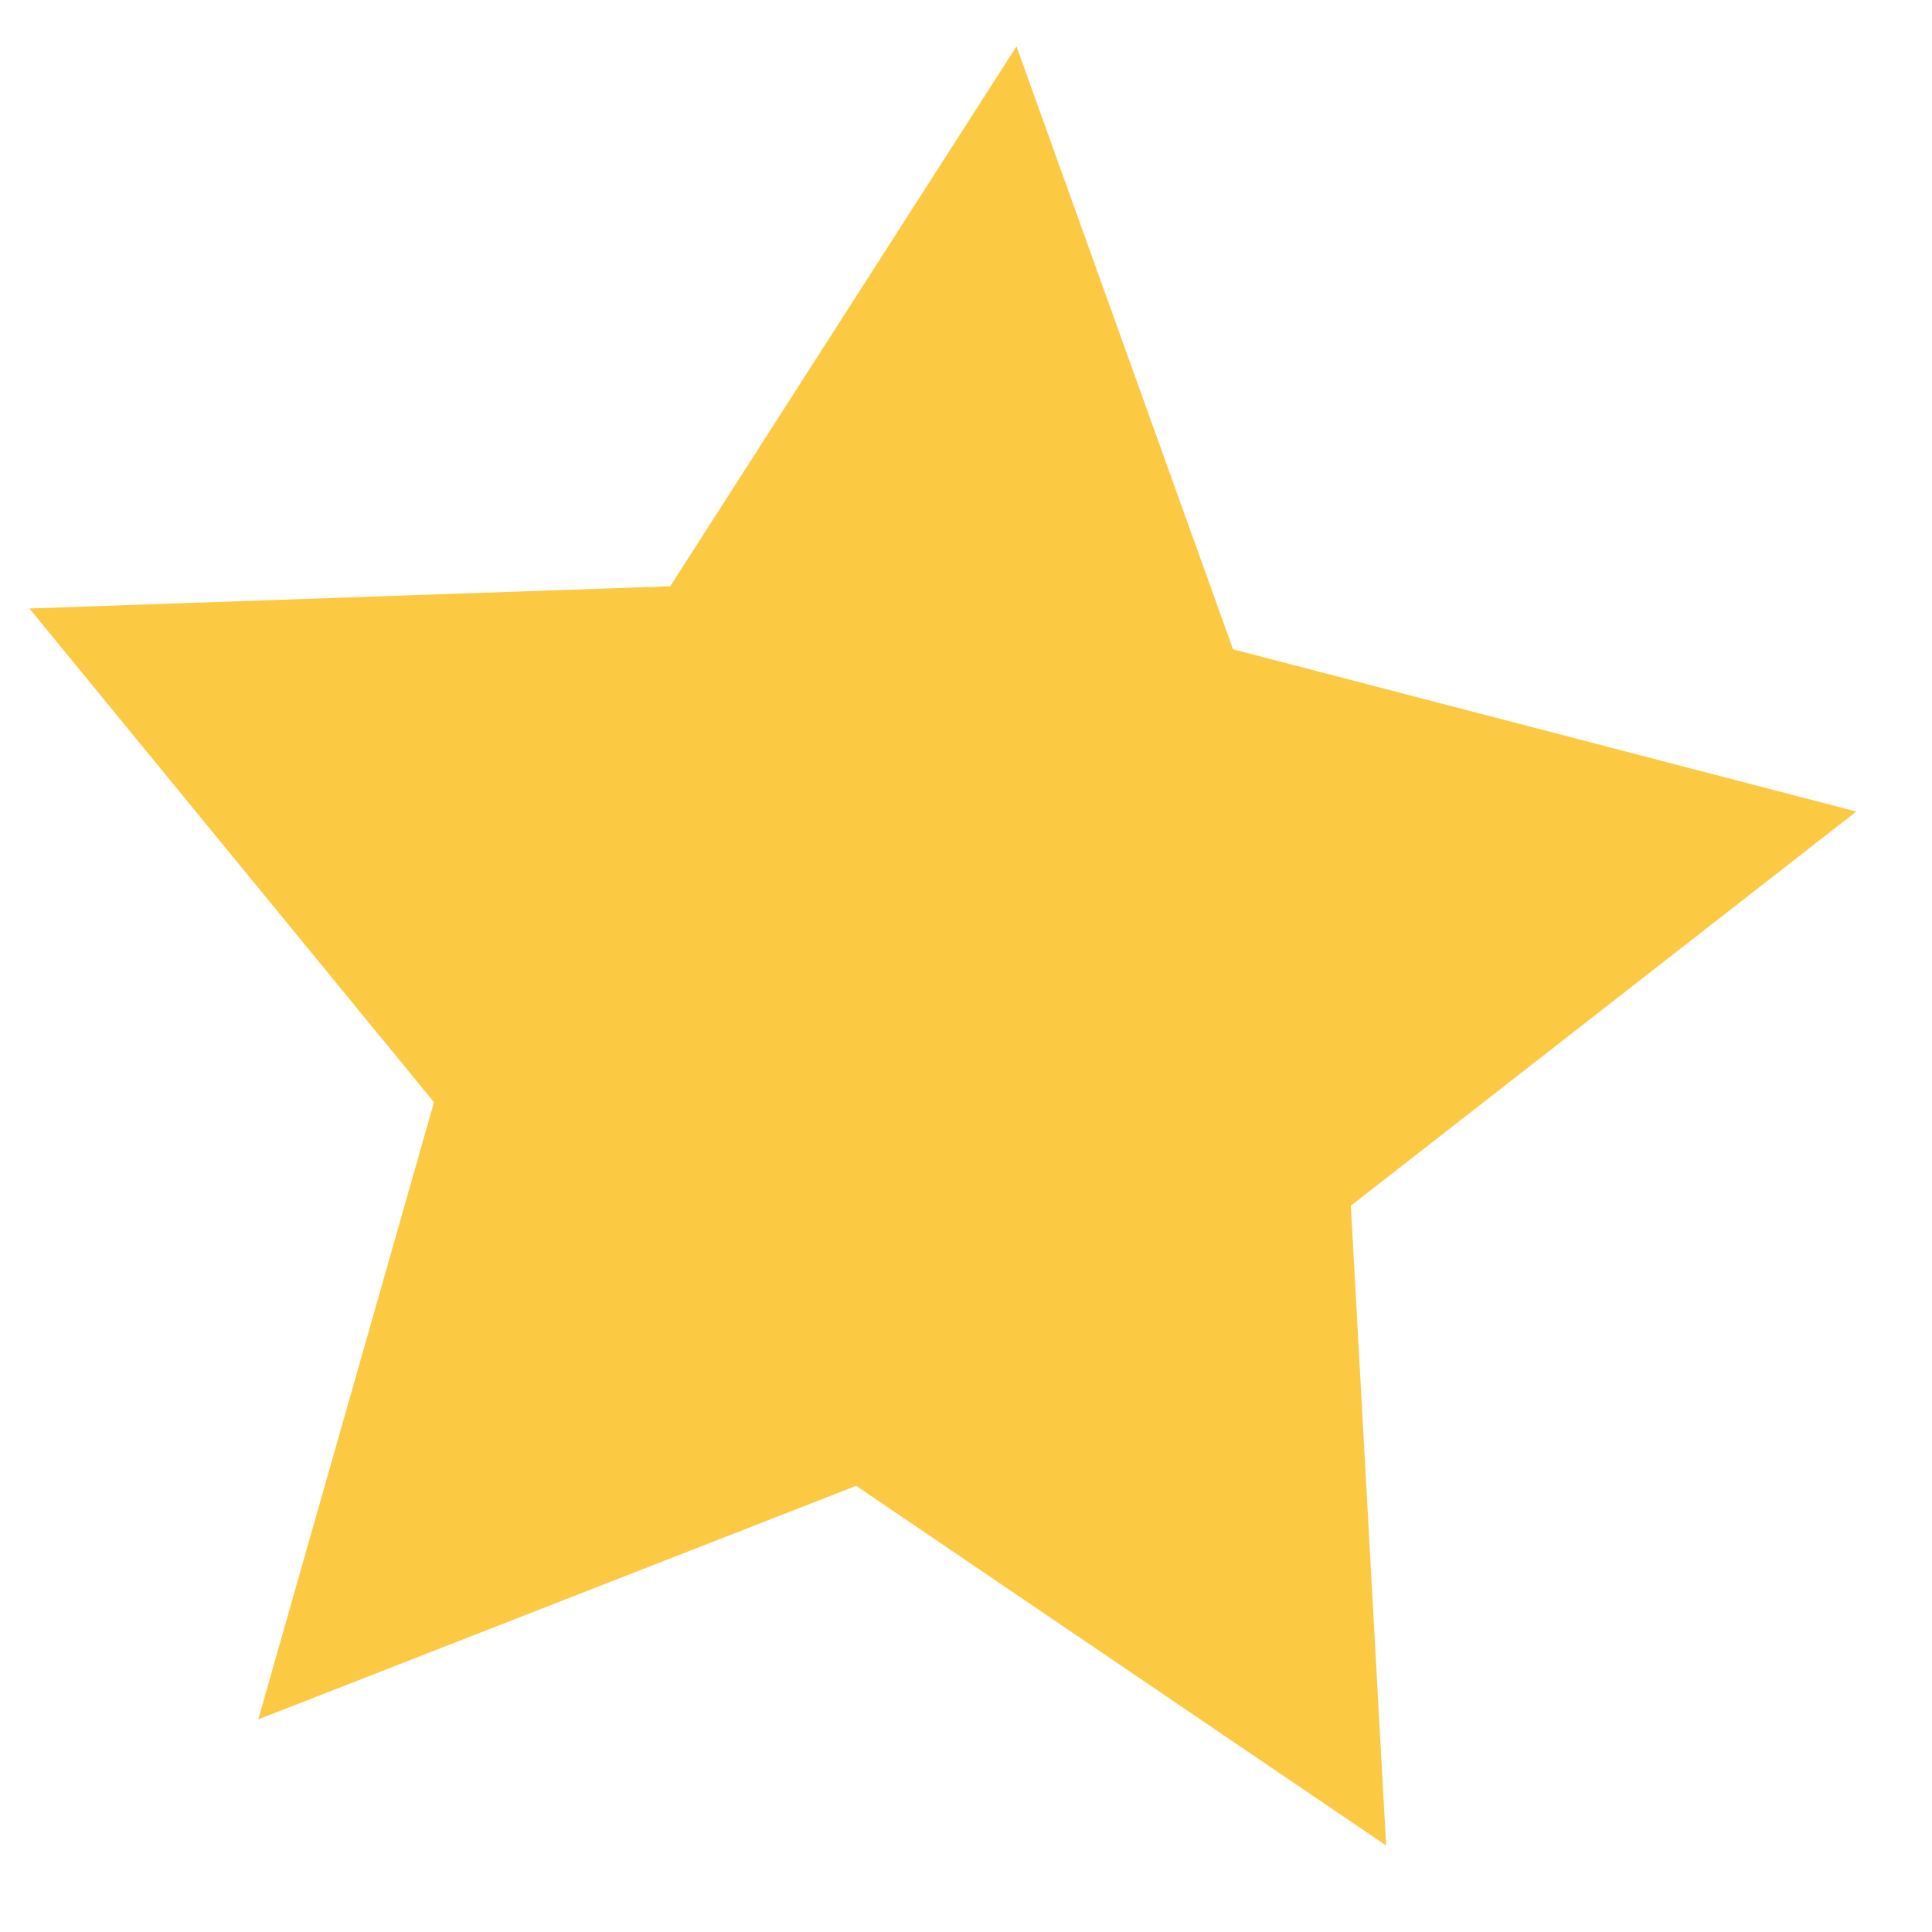 <svg width="22" height="22" viewBox="0 0 22 22" fill="none" xmlns="http://www.w3.org/2000/svg">
<path d="M21.138 9.241L14.041 7.394L11.575 0.528L7.632 6.676L0.335 6.929L4.942 12.551L2.941 19.579L9.749 16.919L15.784 21.015L15.382 13.73L21.138 9.241Z" fill="#FBC942"/>
</svg>
